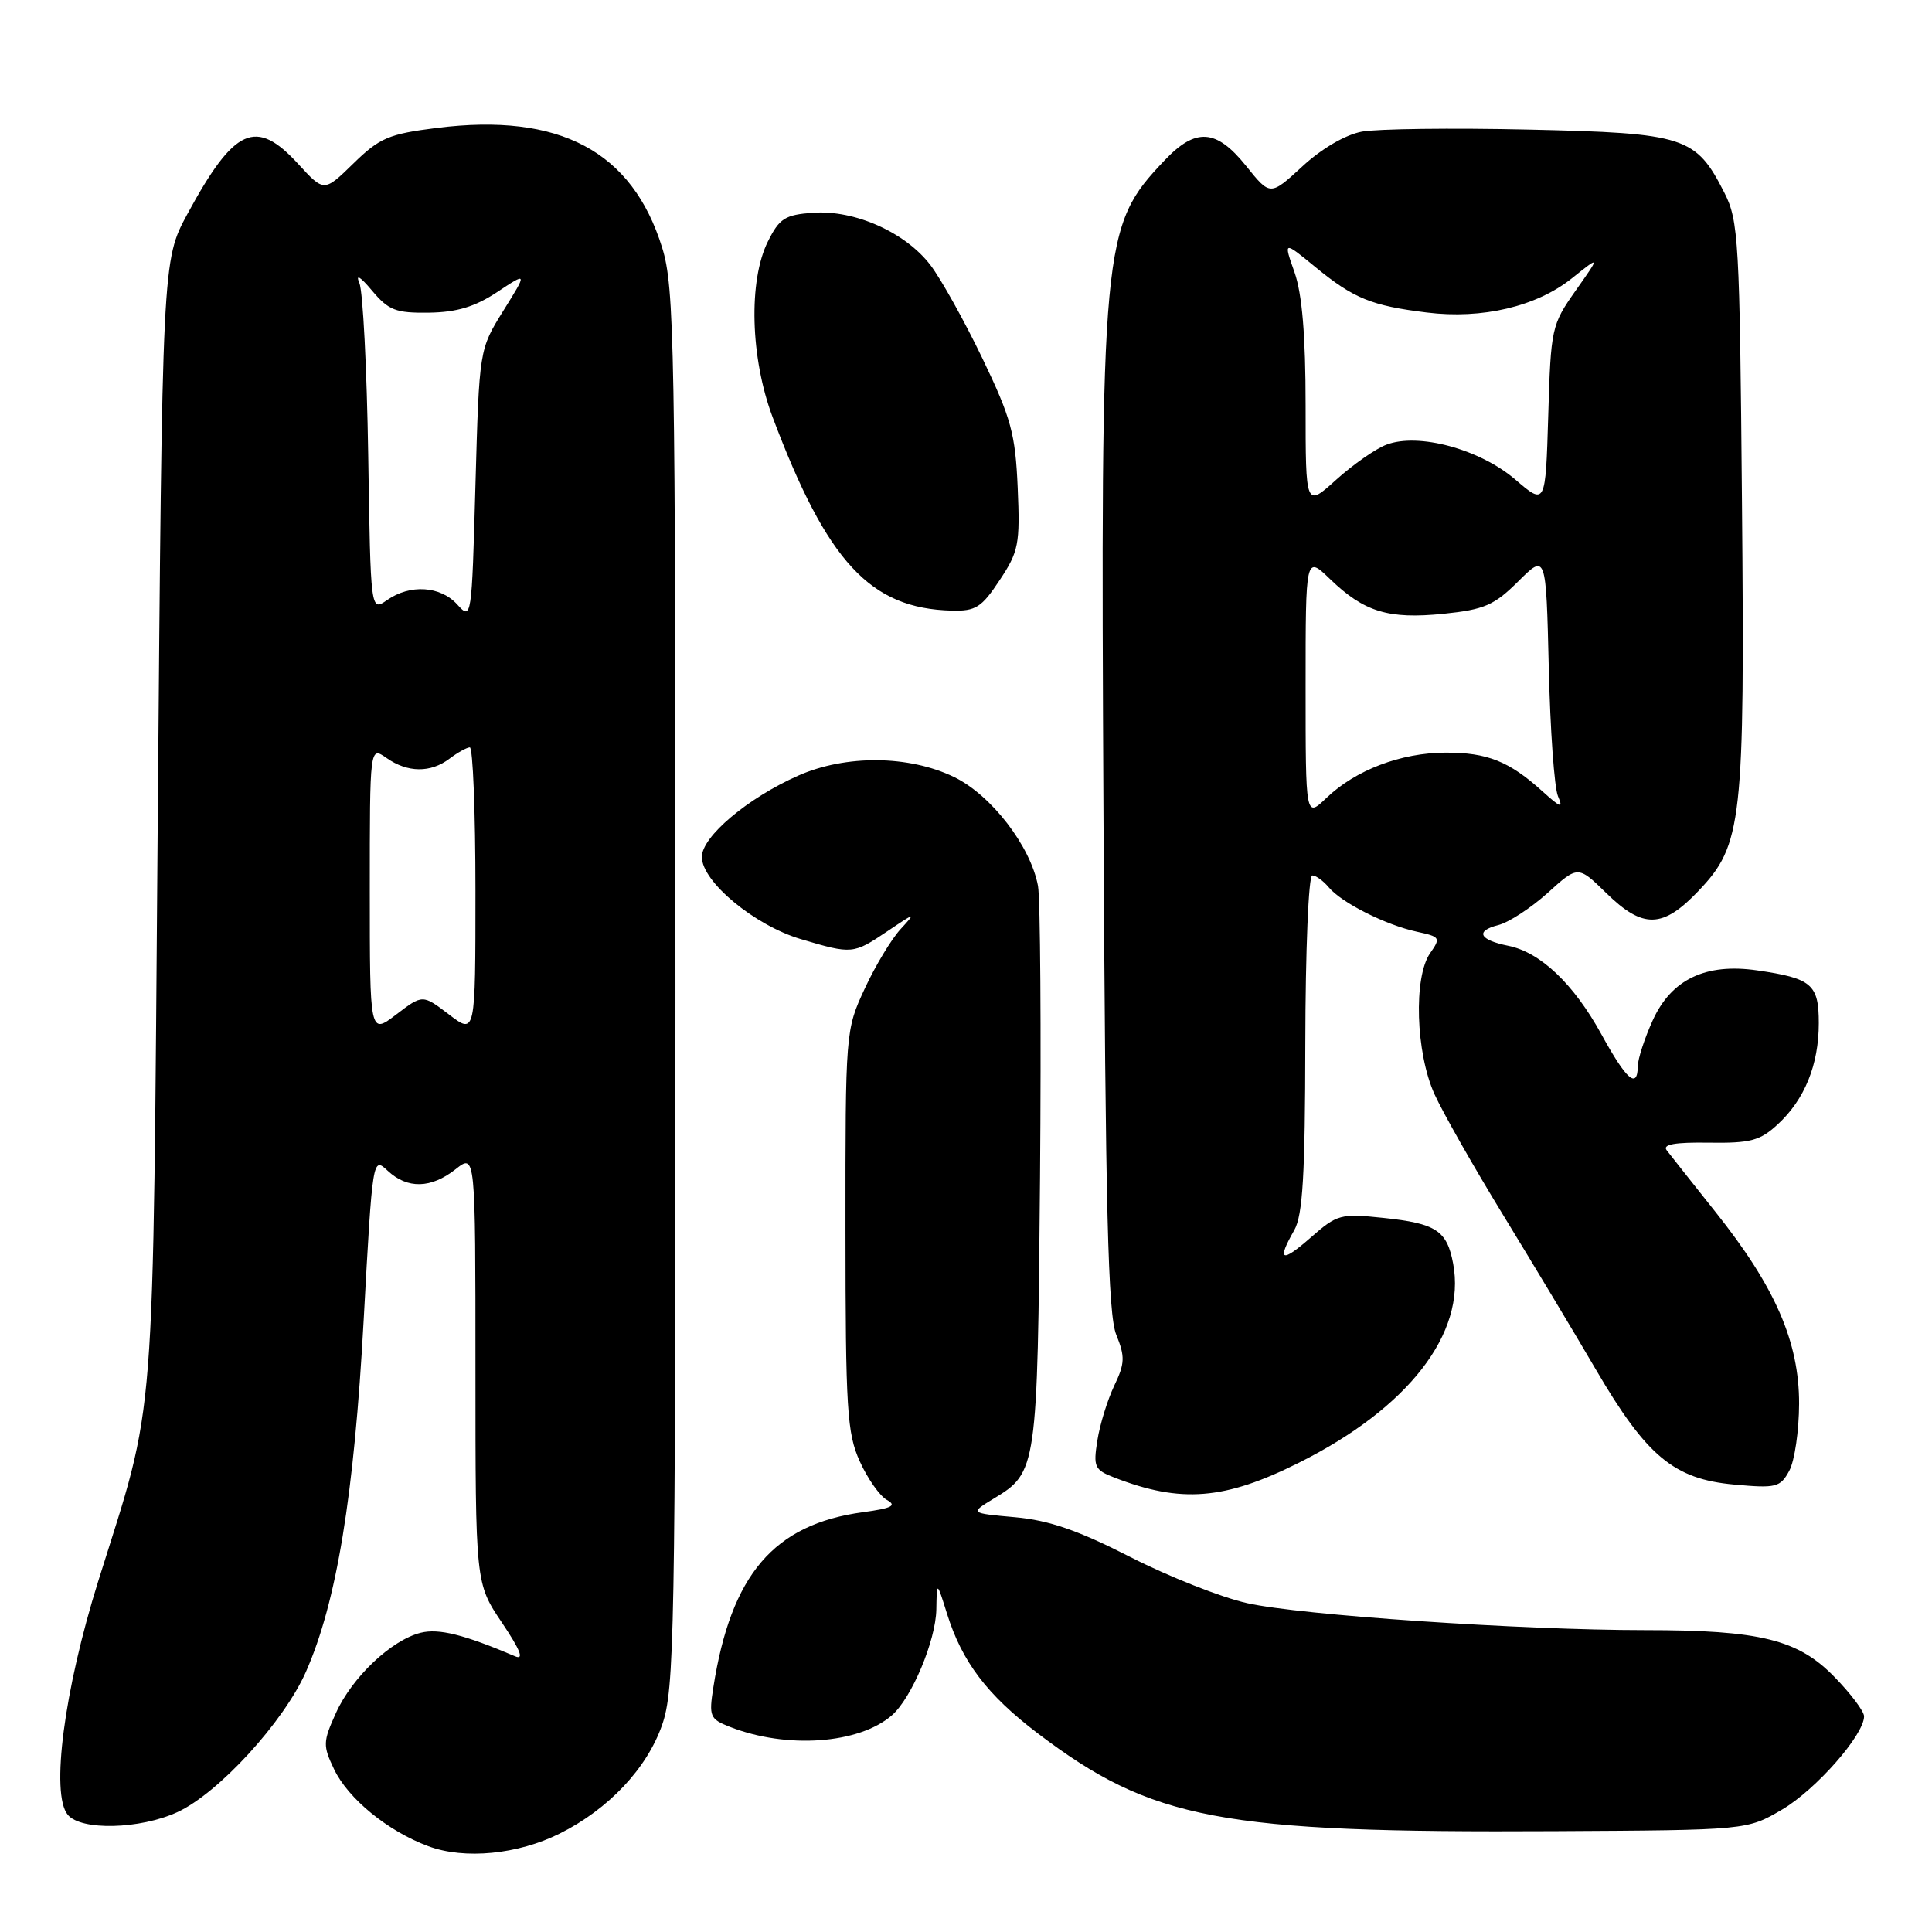 <?xml version="1.0" encoding="UTF-8" standalone="no"?>
<!DOCTYPE svg PUBLIC "-//W3C//DTD SVG 1.1//EN" "http://www.w3.org/Graphics/SVG/1.1/DTD/svg11.dtd" >
<svg xmlns="http://www.w3.org/2000/svg" xmlns:xlink="http://www.w3.org/1999/xlink" version="1.1" viewBox="0 0 256 256">
 <g >
 <path fill="currentColor"
d=" M 74.18 242.95 C 80.64 239.72 85.72 234.33 87.73 228.57 C 89.37 223.86 89.50 216.90 89.50 131.00 C 89.50 45.55 89.37 38.07 87.74 32.82 C 83.78 20.02 74.15 14.91 57.88 16.95 C 51.53 17.75 50.31 18.26 46.84 21.65 C 42.94 25.46 42.94 25.46 39.52 21.73 C 33.90 15.60 31.06 16.88 24.84 28.34 C 21.50 34.50 21.50 34.50 20.90 109.00 C 20.23 191.45 20.74 184.89 13.02 209.50 C 8.50 223.91 6.69 237.72 8.98 240.47 C 10.73 242.59 18.53 242.40 23.50 240.12 C 28.94 237.62 37.58 228.19 40.53 221.54 C 44.61 212.30 46.92 198.22 48.19 174.88 C 49.37 153.32 49.38 153.27 51.37 155.13 C 53.99 157.57 57.10 157.50 60.37 154.93 C 63.00 152.85 63.00 152.85 63.00 181.33 C 63.00 209.80 63.00 209.80 66.51 215.01 C 68.95 218.65 69.48 219.99 68.26 219.47 C 61.47 216.58 58.14 215.75 55.74 216.35 C 51.84 217.33 46.64 222.26 44.51 226.99 C 42.79 230.79 42.77 231.30 44.27 234.44 C 46.13 238.34 51.39 242.64 56.75 244.63 C 61.55 246.42 68.62 245.73 74.18 242.95 Z  M 236.15 239.77 C 240.62 237.14 247.00 229.88 247.00 227.42 C 247.00 226.77 245.25 224.43 243.10 222.23 C 238.27 217.24 233.25 216.00 217.95 216.00 C 201.56 216.00 172.34 214.02 165.27 212.43 C 161.84 211.67 154.86 208.91 149.77 206.31 C 142.84 202.77 138.98 201.44 134.50 201.04 C 128.50 200.50 128.50 200.50 131.66 198.58 C 137.42 195.10 137.47 194.72 137.81 156.00 C 137.97 136.47 137.85 119.10 137.54 117.39 C 136.56 112.12 131.34 105.34 126.42 102.96 C 120.43 100.06 112.07 99.99 105.78 102.77 C 99.07 105.74 93.00 110.86 93.00 113.55 C 93.00 116.83 99.98 122.62 106.12 124.44 C 112.93 126.46 113.05 126.45 117.61 123.38 C 121.34 120.87 121.41 120.86 119.32 123.13 C 118.12 124.44 115.98 127.97 114.58 131.00 C 112.04 136.47 112.02 136.67 112.03 163.00 C 112.04 186.80 112.24 189.92 113.93 193.65 C 114.96 195.93 116.58 198.23 117.52 198.75 C 118.87 199.50 118.19 199.85 114.37 200.37 C 102.53 201.98 96.87 208.61 94.52 223.60 C 93.92 227.43 94.07 227.78 96.69 228.81 C 104.24 231.77 113.82 231.09 118.19 227.28 C 120.81 224.98 123.99 217.41 124.07 213.26 C 124.13 209.50 124.13 209.50 125.48 213.81 C 127.47 220.19 130.80 224.58 137.47 229.65 C 152.65 241.17 161.65 242.88 206.00 242.64 C 231.50 242.50 231.50 242.50 236.15 239.77 Z  M 172.13 193.81 C 186.62 186.57 194.29 176.66 192.55 167.44 C 191.73 163.05 190.30 162.11 183.32 161.38 C 177.62 160.78 177.19 160.90 173.68 163.98 C 169.79 167.39 169.15 167.11 171.50 163.00 C 172.62 161.04 172.94 155.65 172.96 138.25 C 172.98 126.01 173.39 116.00 173.88 116.00 C 174.36 116.00 175.34 116.71 176.06 117.57 C 177.75 119.61 183.62 122.57 187.75 123.46 C 190.84 124.13 190.93 124.26 189.50 126.30 C 187.28 129.48 187.59 139.49 190.08 144.99 C 191.20 147.45 195.29 154.65 199.17 160.99 C 203.04 167.32 208.58 176.54 211.46 181.47 C 218.18 192.97 221.81 195.99 229.78 196.71 C 235.35 197.22 235.89 197.09 237.09 194.88 C 237.80 193.57 238.38 189.57 238.39 186.00 C 238.40 177.80 235.22 170.51 227.31 160.59 C 224.21 156.69 221.30 153.01 220.84 152.41 C 220.26 151.64 221.94 151.34 226.42 151.41 C 231.94 151.49 233.21 151.15 235.54 149.00 C 239.13 145.70 241.00 141.09 241.00 135.57 C 241.00 130.42 240.08 129.63 232.83 128.58 C 226.00 127.59 221.46 129.77 218.99 135.21 C 217.92 137.57 217.03 140.29 217.02 141.25 C 216.98 144.38 215.52 143.11 212.20 137.06 C 208.52 130.36 204.10 126.17 199.84 125.32 C 196.00 124.55 195.43 123.36 198.53 122.58 C 199.92 122.23 202.86 120.31 205.07 118.32 C 209.09 114.68 209.09 114.68 212.84 118.34 C 217.71 123.10 220.32 123.04 225.07 118.04 C 230.86 111.96 231.20 108.95 230.82 66.50 C 230.52 31.84 230.37 29.25 228.50 25.56 C 224.70 18.08 223.34 17.64 202.54 17.17 C 192.40 16.94 182.46 17.07 180.46 17.44 C 178.27 17.85 175.12 19.69 172.57 22.05 C 168.31 25.97 168.31 25.97 165.11 21.98 C 161.16 17.07 158.45 16.88 154.31 21.25 C 145.99 30.02 145.83 31.68 146.22 108.50 C 146.48 160.49 146.82 174.17 147.91 176.86 C 149.09 179.77 149.06 180.66 147.64 183.62 C 146.75 185.49 145.74 188.75 145.41 190.85 C 144.85 194.37 145.02 194.76 147.65 195.78 C 156.49 199.21 162.27 198.75 172.13 193.81 Z  M 132.46 76.87 C 134.98 73.08 135.17 72.10 134.85 64.62 C 134.54 57.48 133.98 55.41 130.18 47.50 C 127.80 42.55 124.70 36.98 123.29 35.13 C 119.98 30.79 113.25 27.79 107.73 28.19 C 104.02 28.46 103.28 28.93 101.75 32.00 C 99.15 37.21 99.43 47.43 102.37 55.26 C 109.61 74.49 115.31 80.64 126.12 80.91 C 129.29 80.99 130.07 80.49 132.46 76.87 Z  M 49.00 117.99 C 49.00 98.89 49.00 98.89 51.22 100.44 C 54.01 102.40 57.05 102.43 59.56 100.53 C 60.63 99.72 61.84 99.05 62.25 99.03 C 62.66 99.01 63.00 107.57 63.00 118.05 C 63.00 137.10 63.00 137.10 59.50 134.43 C 56.00 131.76 56.00 131.76 52.50 134.43 C 49.00 137.10 49.00 137.10 49.00 117.99 Z  M 60.60 80.11 C 58.36 77.63 54.33 77.38 51.28 79.52 C 49.11 81.03 49.11 81.03 48.79 60.27 C 48.61 48.85 48.09 38.60 47.62 37.50 C 47.09 36.26 47.73 36.64 49.29 38.50 C 51.50 41.13 52.44 41.49 56.84 41.43 C 60.52 41.38 62.94 40.65 65.88 38.70 C 69.89 36.04 69.89 36.04 66.69 41.18 C 63.50 46.31 63.50 46.31 63.00 64.27 C 62.51 82.01 62.48 82.19 60.60 80.11 Z  M 173.00 90.99 C 173.00 73.61 173.00 73.61 176.25 76.74 C 180.76 81.09 183.97 82.07 191.27 81.33 C 196.69 80.77 197.98 80.21 201.18 77.03 C 204.86 73.37 204.86 73.37 205.22 88.44 C 205.41 96.72 205.96 104.40 206.44 105.50 C 207.16 107.16 206.81 107.05 204.40 104.87 C 199.99 100.88 197.08 99.71 191.55 99.73 C 185.64 99.74 179.62 102.03 175.75 105.74 C 173.00 108.37 173.00 108.37 173.00 90.99 Z  M 173.00 53.74 C 173.00 44.43 172.54 38.96 171.53 36.08 C 170.06 31.91 170.06 31.91 174.31 35.40 C 179.39 39.56 181.73 40.51 189.06 41.41 C 196.40 42.32 203.60 40.62 208.28 36.88 C 212.06 33.86 212.06 33.86 208.78 38.51 C 205.59 43.04 205.49 43.48 205.15 55.07 C 204.79 66.98 204.79 66.98 200.77 63.53 C 196.07 59.51 187.94 57.31 183.72 58.92 C 182.28 59.46 179.28 61.56 177.05 63.57 C 173.00 67.23 173.00 67.23 173.00 53.74 Z "/>
</g>
</svg>
